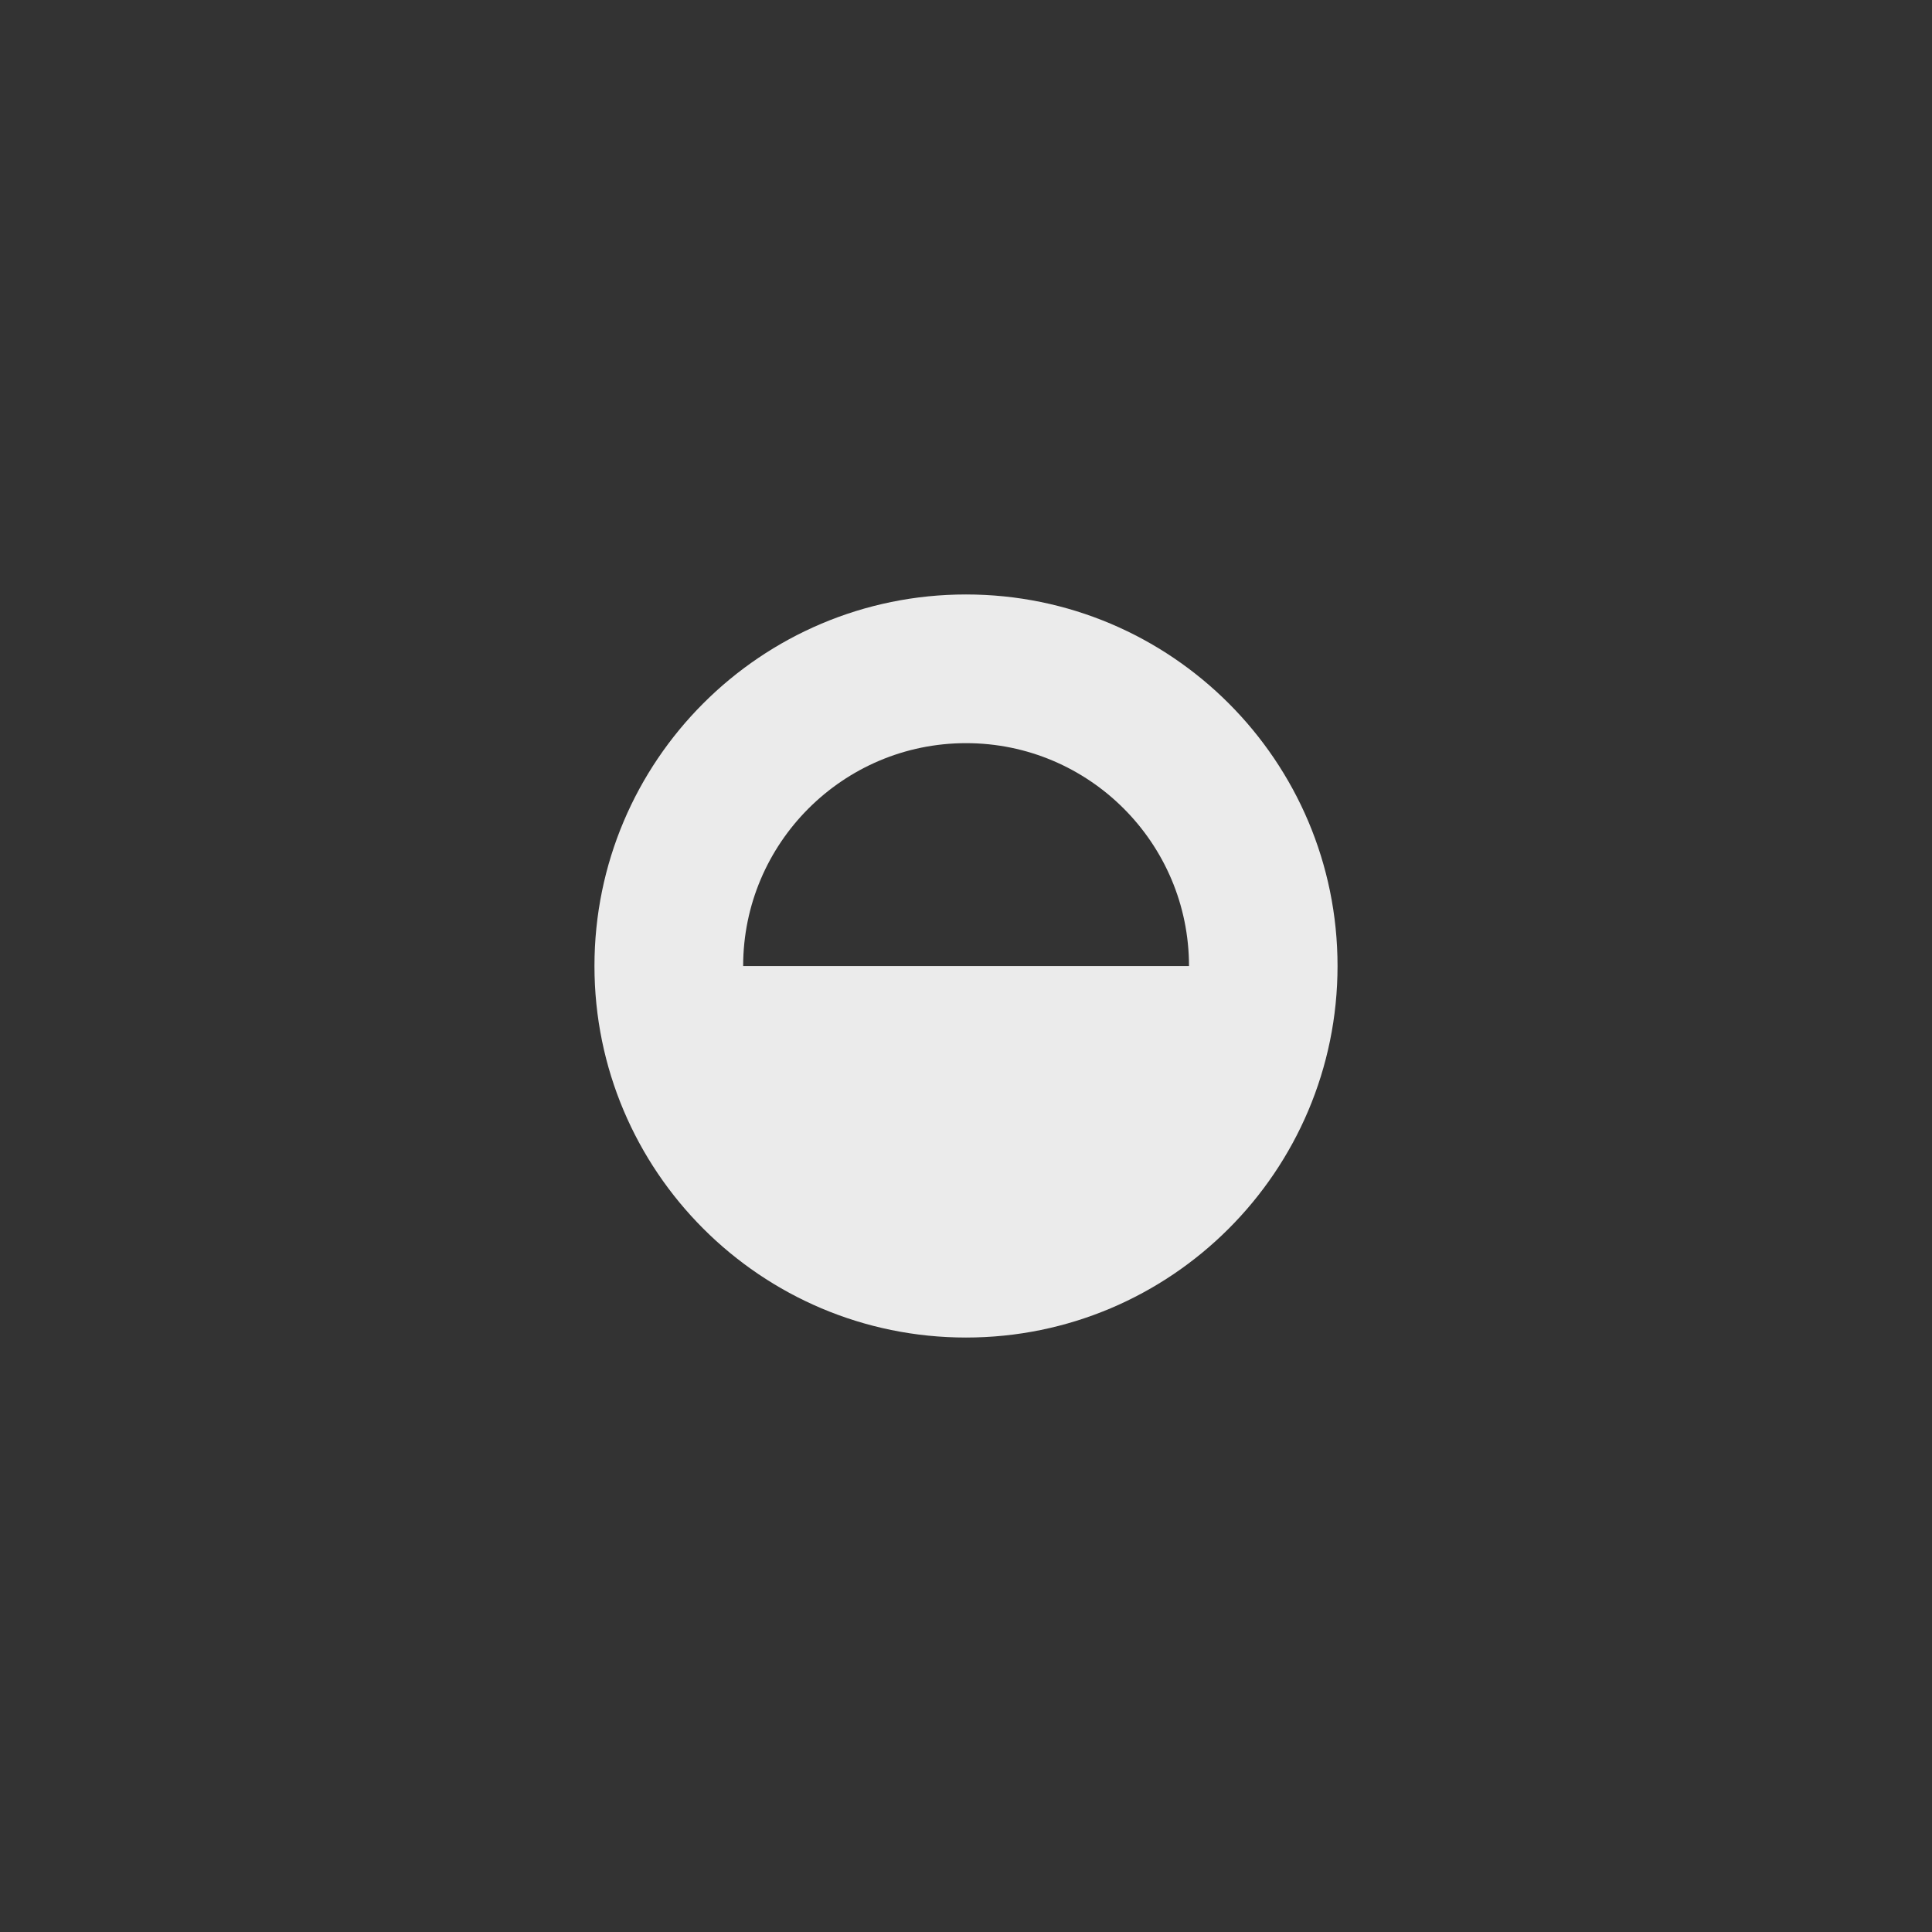 <svg style="isolation:isolate" viewBox="0 0 26 26" xmlns="http://www.w3.org/2000/svg"><rect x="0" y="0" width="26" height="26" fill="#333333" stroke="none"/><defs><clipPath id="a"><path d="M0 0h26v26H0z"/></clipPath></defs><g clip-path="url(#a)"><path d="M8 13c0-2.76 2.24-5 5-5s5 2.24 5 5-2.24 5-5 5-5-2.24-5-5zm8.001.001c0-1.655-1.344-3-3-3-1.655 0-3 1.345-3 3h6z" fill="#ebebeb" fill-rule="evenodd"/></g></svg>
